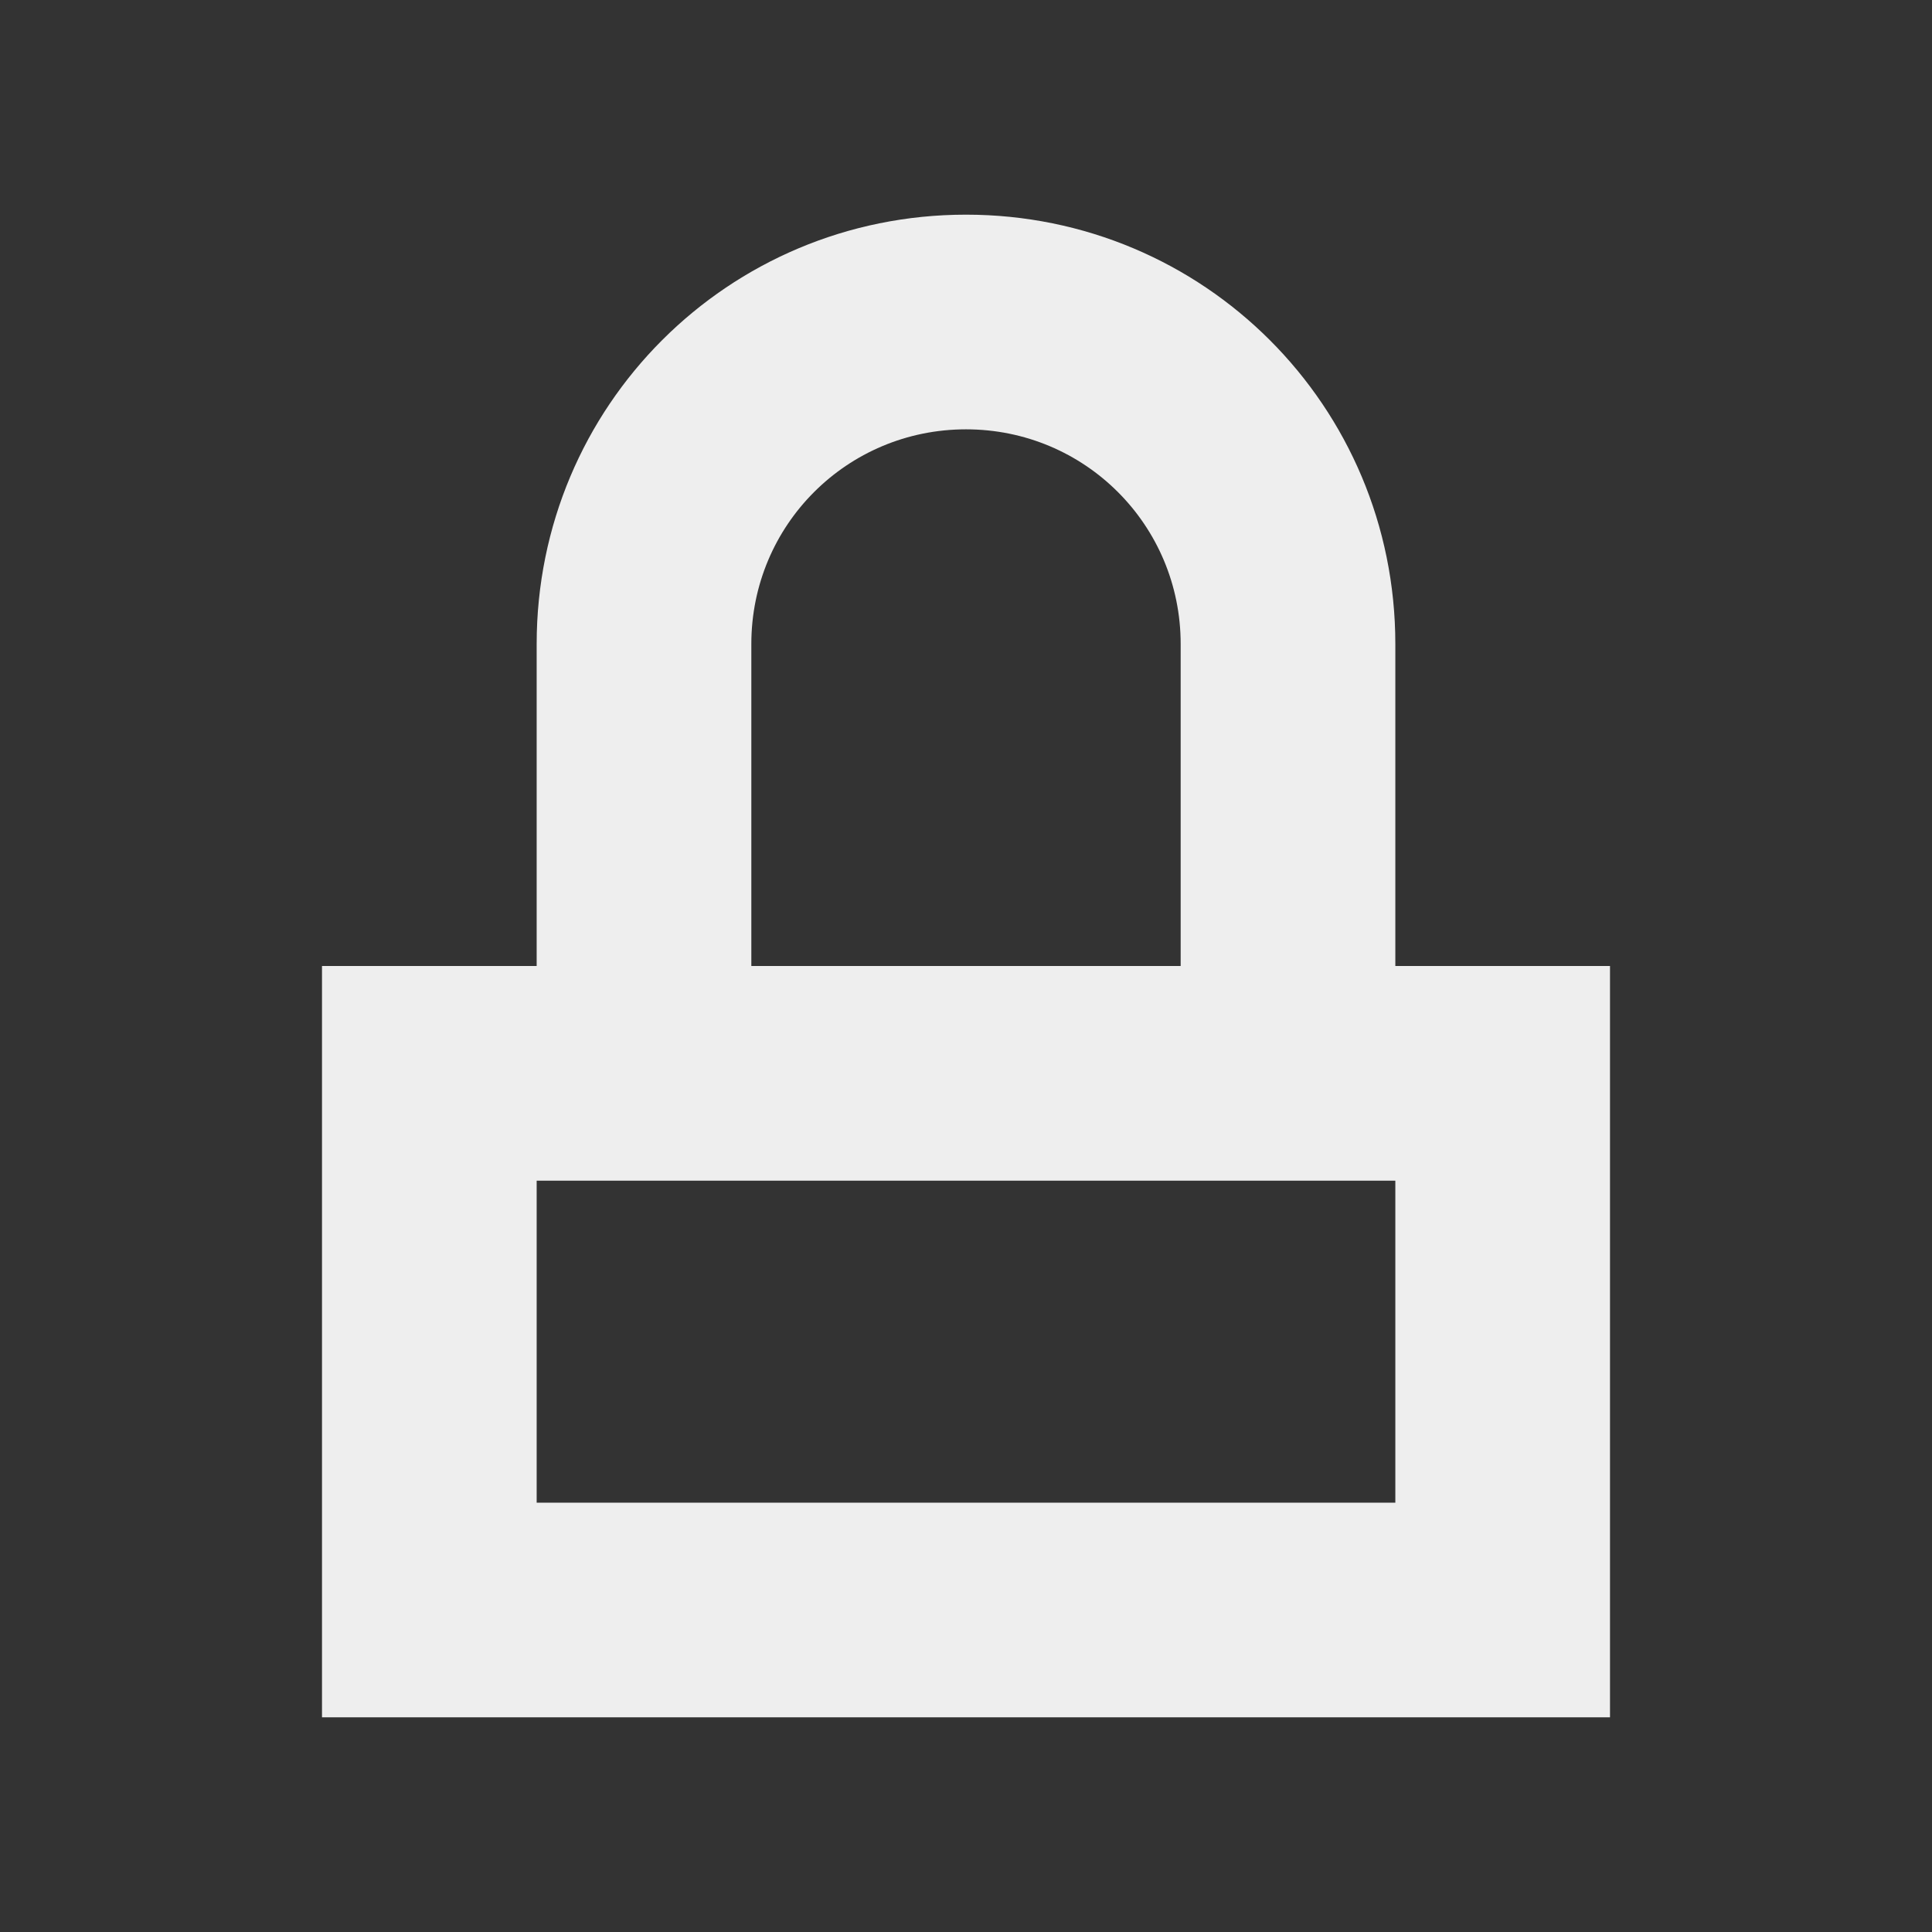 <?xml version="1.0" encoding="UTF-8" standalone="no"?>
<svg
   xmlns:dc="http://purl.org/dc/elements/1.1/"
   xmlns:cc="http://creativecommons.org/ns#"
   xmlns:rdf="http://www.w3.org/1999/02/22-rdf-syntax-ns#"
   xmlns:svg="http://www.w3.org/2000/svg"
   xmlns="http://www.w3.org/2000/svg"
   xmlns:sodipodi="http://sodipodi.sourceforge.net/DTD/sodipodi-0.dtd"
   xmlns:inkscape="http://www.inkscape.org/namespaces/inkscape"
   width="18"
   height="18"
   viewBox="0 0 18 18"
   version="1.1"
   id="svg8"
   sodipodi:docname="plasmavault.svg"
   inkscape:version="0.92.4 5da689c313, 2019-01-14">
  <rect x="0" y="0" width="18" height="18" fill="#333333" stroke="none"/>
  <defs
     id="defs12">
    <style
       id="current-color-scheme-7"
       type="text/css">
   .ColorScheme-Text { color:#424242; } .ColorScheme-Highlight { color:#eeeeee; }
  </style>
    <style
       id="current-color-scheme-9"
       type="text/css">
   .ColorScheme-Text { color:#424242; } .ColorScheme-Highlight { color:#eeeeee; }
  </style>
    <style
       id="current-color-scheme-93"
       type="text/css">
   .ColorScheme-Text { color:#424242; } .ColorScheme-Highlight { color:#eeeeee; }
  </style>
    <style
       id="current-color-scheme-6"
       type="text/css">
   .ColorScheme-Text { color:#424242; } .ColorScheme-Highlight { color:#eeeeee; }
  </style>
    <style
       id="style7"
       type="text/css">
   .ColorScheme-Text { color:#3f3f3f; } .ColorScheme-Highlight { color:#eeeeee; }
  </style>
    <style
       id="current-color-scheme-2"
       type="text/css">
   .ColorScheme-Text { color:#424242; } .ColorScheme-Highlight { color:#eeeeee; }
  </style>
    <style
       id="current-color-scheme-22"
       type="text/css">
   .ColorScheme-Text { color:#424242; } .ColorScheme-Highlight { color:#eeeeee; }
  </style>
    <style
       id="style7-7"
       type="text/css">
   .ColorScheme-Text { color:#3f3f3f; } .ColorScheme-Highlight { color:#eeeeee; }
  </style>
    <style
       id="current-color-scheme"
       type="text/css">
   .ColorScheme-Text { color:#424242; } .ColorScheme-Highlight { color:#eeeeee; }
  </style>
    <defs
       id="defs990">
      <style
         id="style988"
         type="text/css">
   .ColorScheme-Text { color:#424242; } .ColorScheme-Highlight { color:#eeeeee; }
  </style>
    </defs>
    <defs
       id="defs996">
      <style
         id="style994"
         type="text/css">
   .ColorScheme-Text { color:#3f3f3f; } .ColorScheme-Highlight { color:#eeeeee; }
  </style>
    </defs>
    <defs
       id="defs3-2">
      <style
         type="text/css"
         id="style890">
   .ColorScheme-Text { color:#424242; } .ColorScheme-Highlight { color:#eeeeee; }
  </style>
    </defs>
    <defs
       id="defs9">
      <style
         type="text/css"
         id="style894">
   .ColorScheme-Text { color:#3f3f3f; } .ColorScheme-Highlight { color:#eeeeee; }
  </style>
    </defs>
    <defs
       id="defs3-20">
      <style
         type="text/css"
         id="style908">
   .ColorScheme-Text { color:#424242; } .ColorScheme-Highlight { color:#eeeeee; }
  </style>
    </defs>
    <defs
       id="defs3-9">
      <style
         type="text/css"
         id="style926">
   .ColorScheme-Text { color:#424242; } .ColorScheme-Highlight { color:#eeeeee; }
  </style>
    </defs>
    <defs
       id="defs9-9">
      <style
         type="text/css"
         id="style930">
   .ColorScheme-Text { color:#3f3f3f; } .ColorScheme-Highlight { color:#eeeeee; }
  </style>
    </defs>
    <defs
       id="defs1012">
      <style
         id="style1010"
         type="text/css">
   .ColorScheme-Text { color:#424242; } .ColorScheme-Highlight { color:#eeeeee; }
  </style>
    </defs>
    <defs
       id="defs1018">
      <style
         id="style1016"
         type="text/css">
   .ColorScheme-Text { color:#3f3f3f; } .ColorScheme-Highlight { color:#eeeeee; }
  </style>
    </defs>
    <defs
       id="defs1048">
      <style
         id="style1046"
         type="text/css">
   .ColorScheme-Text { color:#424242; } .ColorScheme-Highlight { color:#eeeeee; }
  </style>
    </defs>
    <defs
       id="defs1034">
      <style
         id="style1032"
         type="text/css">
   .ColorScheme-Text { color:#424242; } .ColorScheme-Highlight { color:#eeeeee; }
  </style>
    </defs>
    <defs
       id="defs1040">
      <style
         id="style1038"
         type="text/css">
   .ColorScheme-Text { color:#3f3f3f; } .ColorScheme-Highlight { color:#eeeeee; }
  </style>
    </defs>
    <defs
       id="defs3">
      <style
         type="text/css"
         id="style969">
   .ColorScheme-Text { color:#424242; } .ColorScheme-Highlight { color:#eeeeee; }
  </style>
    </defs>
    <defs
       id="defs976">
      <style
         id="style974"
         type="text/css">
   .ColorScheme-Text { color:#424242; } .ColorScheme-Highlight { color:#eeeeee; }
  </style>
    </defs>
    <defs
       id="defs982">
      <style
         id="style980"
         type="text/css">
   .ColorScheme-Text { color:#3f3f3f; } .ColorScheme-Highlight { color:#eeeeee; }
  </style>
    </defs>
    <style
       id="current-color-scheme-67"
       type="text/css">
   .ColorScheme-Text { color:#424242; } .ColorScheme-Highlight { color:#eeeeee; }
  </style>
    <style
       id="current-color-scheme-62"
       type="text/css">
   .ColorScheme-Text { color:#424242; } .ColorScheme-Highlight { color:#eeeeee; }
  </style>
    <style
       id="current-color-scheme-0"
       type="text/css">
   .ColorScheme-Text { color:#424242; } .ColorScheme-Highlight { color:#eeeeee; }
  </style>
    <style
       id="current-color-scheme-5"
       type="text/css">
   .ColorScheme-Text { color:#424242; } .ColorScheme-Highlight { color:#eeeeee; }
  </style>
    <style
       id="current-color-scheme-1"
       type="text/css">
   .ColorScheme-Text { color:#424242; } .ColorScheme-Highlight { color:#eeeeee; }
  </style>
    <style
       id="current-color-scheme-60"
       type="text/css">
   .ColorScheme-Text { color:#424242; } .ColorScheme-Highlight { color:#eeeeee; }
  </style>
    <defs
       id="defs969">
      <style
         id="style967"
         type="text/css">
   .ColorScheme-Text { color:#424242; } .ColorScheme-Highlight { color:#eeeeee; }
  </style>
    </defs>
    <defs
       id="defs3-27">
      <style
         type="text/css"
         id="style953">
   .ColorScheme-Text { color:#424242; } .ColorScheme-Highlight { color:#eeeeee; }
  </style>
    </defs>
    <defs
       id="defs3-3">
      <style
         type="text/css"
         id="style905">
   .ColorScheme-Text { color:#424242; } .ColorScheme-Highlight { color:#eeeeee; }
  </style>
    </defs>
    <defs
       id="defs3-5">
      <style
         type="text/css"
         id="style929">
   .ColorScheme-Text { color:#424242; } .ColorScheme-Highlight { color:#eeeeee; }
  </style>
    </defs>
    <defs
       id="defs979">
      <style
         id="style977"
         type="text/css">
   .ColorScheme-Text { color:#424242; } .ColorScheme-Highlight { color:#eeeeee; }
  </style>
    </defs>
    <defs
       id="defs1087">
      <style
         type="text/css"
         id="style1085">
   .ColorScheme-Text { color:#424242; } .ColorScheme-Highlight { color:#eeeeee; }
  </style>
    </defs>
    <defs
       id="defs117">
      <style
         type="text/css"
         id="style115">
   .ColorScheme-Text { color:#424242; } .ColorScheme-Highlight { color:#eeeeee; }
  </style>
    </defs>
    <defs
       id="defs3-53">
      <style
         type="text/css"
         id="style1341">
   .ColorScheme-Text { color:#424242; } .ColorScheme-Highlight { color:#eeeeee; }
  </style>
    </defs>
    <defs
       id="defs1357">
      <style
         id="style1355"
         type="text/css">
   .ColorScheme-Text { color:#424242; } .ColorScheme-Highlight { color:#eeeeee; }
  </style>
    </defs>
    <defs
       id="defs1369">
      <style
         id="style1367"
         type="text/css">
   .ColorScheme-Text { color:#424242; } .ColorScheme-Highlight { color:#eeeeee; }
  </style>
    </defs>
    <defs
       id="defs1381">
      <style
         type="text/css"
         id="style1379">
   .ColorScheme-Text { color:#424242; } .ColorScheme-Highlight { color:#eeeeee; }
  </style>
    </defs>
    <defs
       id="defs3-29">
      <style
         type="text/css"
         id="style1404">
   .ColorScheme-Text { color:#424242; } .ColorScheme-Highlight { color:#eeeeee; }
  </style>
    </defs>
  </defs>
  <sodipodi:namedview
     pagecolor="#ffffff"
     bordercolor="#666666"
     borderopacity="1"
     objecttolerance="10"
     gridtolerance="10"
     guidetolerance="10"
     inkscape:pageopacity="0"
     inkscape:pageshadow="2"
     inkscape:window-width="1920"
     inkscape:window-height="1023"
     id="namedview10"
     showgrid="false"
     inkscape:zoom="10.727273"
     inkscape:cx="32.634427"
     inkscape:cy="8.7133508"
     inkscape:window-x="0"
     inkscape:window-y="28"
     inkscape:window-maximized="1"
     inkscape:current-layer="svg8">
    <inkscape:grid
       type="xygrid"
       id="grid837" />
  </sodipodi:namedview>
  <g
     transform="translate(-0.75,-4.25)"
     id="surface1" />
  <g
     id="22-22-plasmavault">
    <g
       id="g916">
      <rect
         style="fill:#eeeeee;fill-opacity:0;stroke:none;stroke-width:4.094;stroke-linecap:round;stroke-linejoin:round;stroke-miterlimit:4;stroke-dasharray:none;stroke-opacity:1"
         id="rect965"
         width="18"
         height="18"
         x="-6.6613381e-16"
         y="2.220446e-16" />
      <path
         style="opacity:1;fill:#eeeeee;fill-opacity:1;stroke:none;stroke-width:45.354;stroke-linecap:round;stroke-linejoin:round;stroke-miterlimit:4;stroke-dasharray:none;stroke-opacity:1"
         d="M 9,2 C 6.784,2 5,3.784 5,6 V 9 H 3 v 7 H 15 V 9 H 13 V 6 C 13,3.784 11.216,2 9,2 Z m 0,2 c 1.108,0 2,0.892 2,2 V 9 H 7 V 6 C 7,4.892 7.892,4 9,4 Z m -4,7 h 8 v 3 H 5 Z"
         id="rect932"
         inkscape:connector-curvature="0" />
    </g>
  </g>
  <g
     id="plasmavault">
    <rect
       style="fill:#eeeeee;fill-opacity:0;stroke:none;stroke-width:4.549;stroke-linecap:round;stroke-linejoin:round;stroke-miterlimit:4;stroke-dasharray:none;stroke-opacity:1"
       id="rect923"
       width="20"
       height="20"
       x="-1"
       y="-22" />
    <path
       style="opacity:1;fill:#eeeeee;fill-opacity:1;stroke:none;stroke-width:45.354;stroke-linecap:round;stroke-linejoin:round;stroke-miterlimit:4;stroke-dasharray:none;stroke-opacity:1"
       d="m 9,-19 c -2.216,0 -4,1.784 -4,4 v 3 H 3 v 7 h 12 v -7 h -2 v -3 c 0,-2.216 -1.784,-4 -4,-4 z m 0,2 c 1.108,0 2,0.892 2,2 v 3 H 7 v -3 c 0,-1.108 0.892,-2 2,-2 z m -4,7 h 8 v 3 H 5 Z"
       id="path925"
       inkscape:connector-curvature="0" />
  </g>
</svg>
